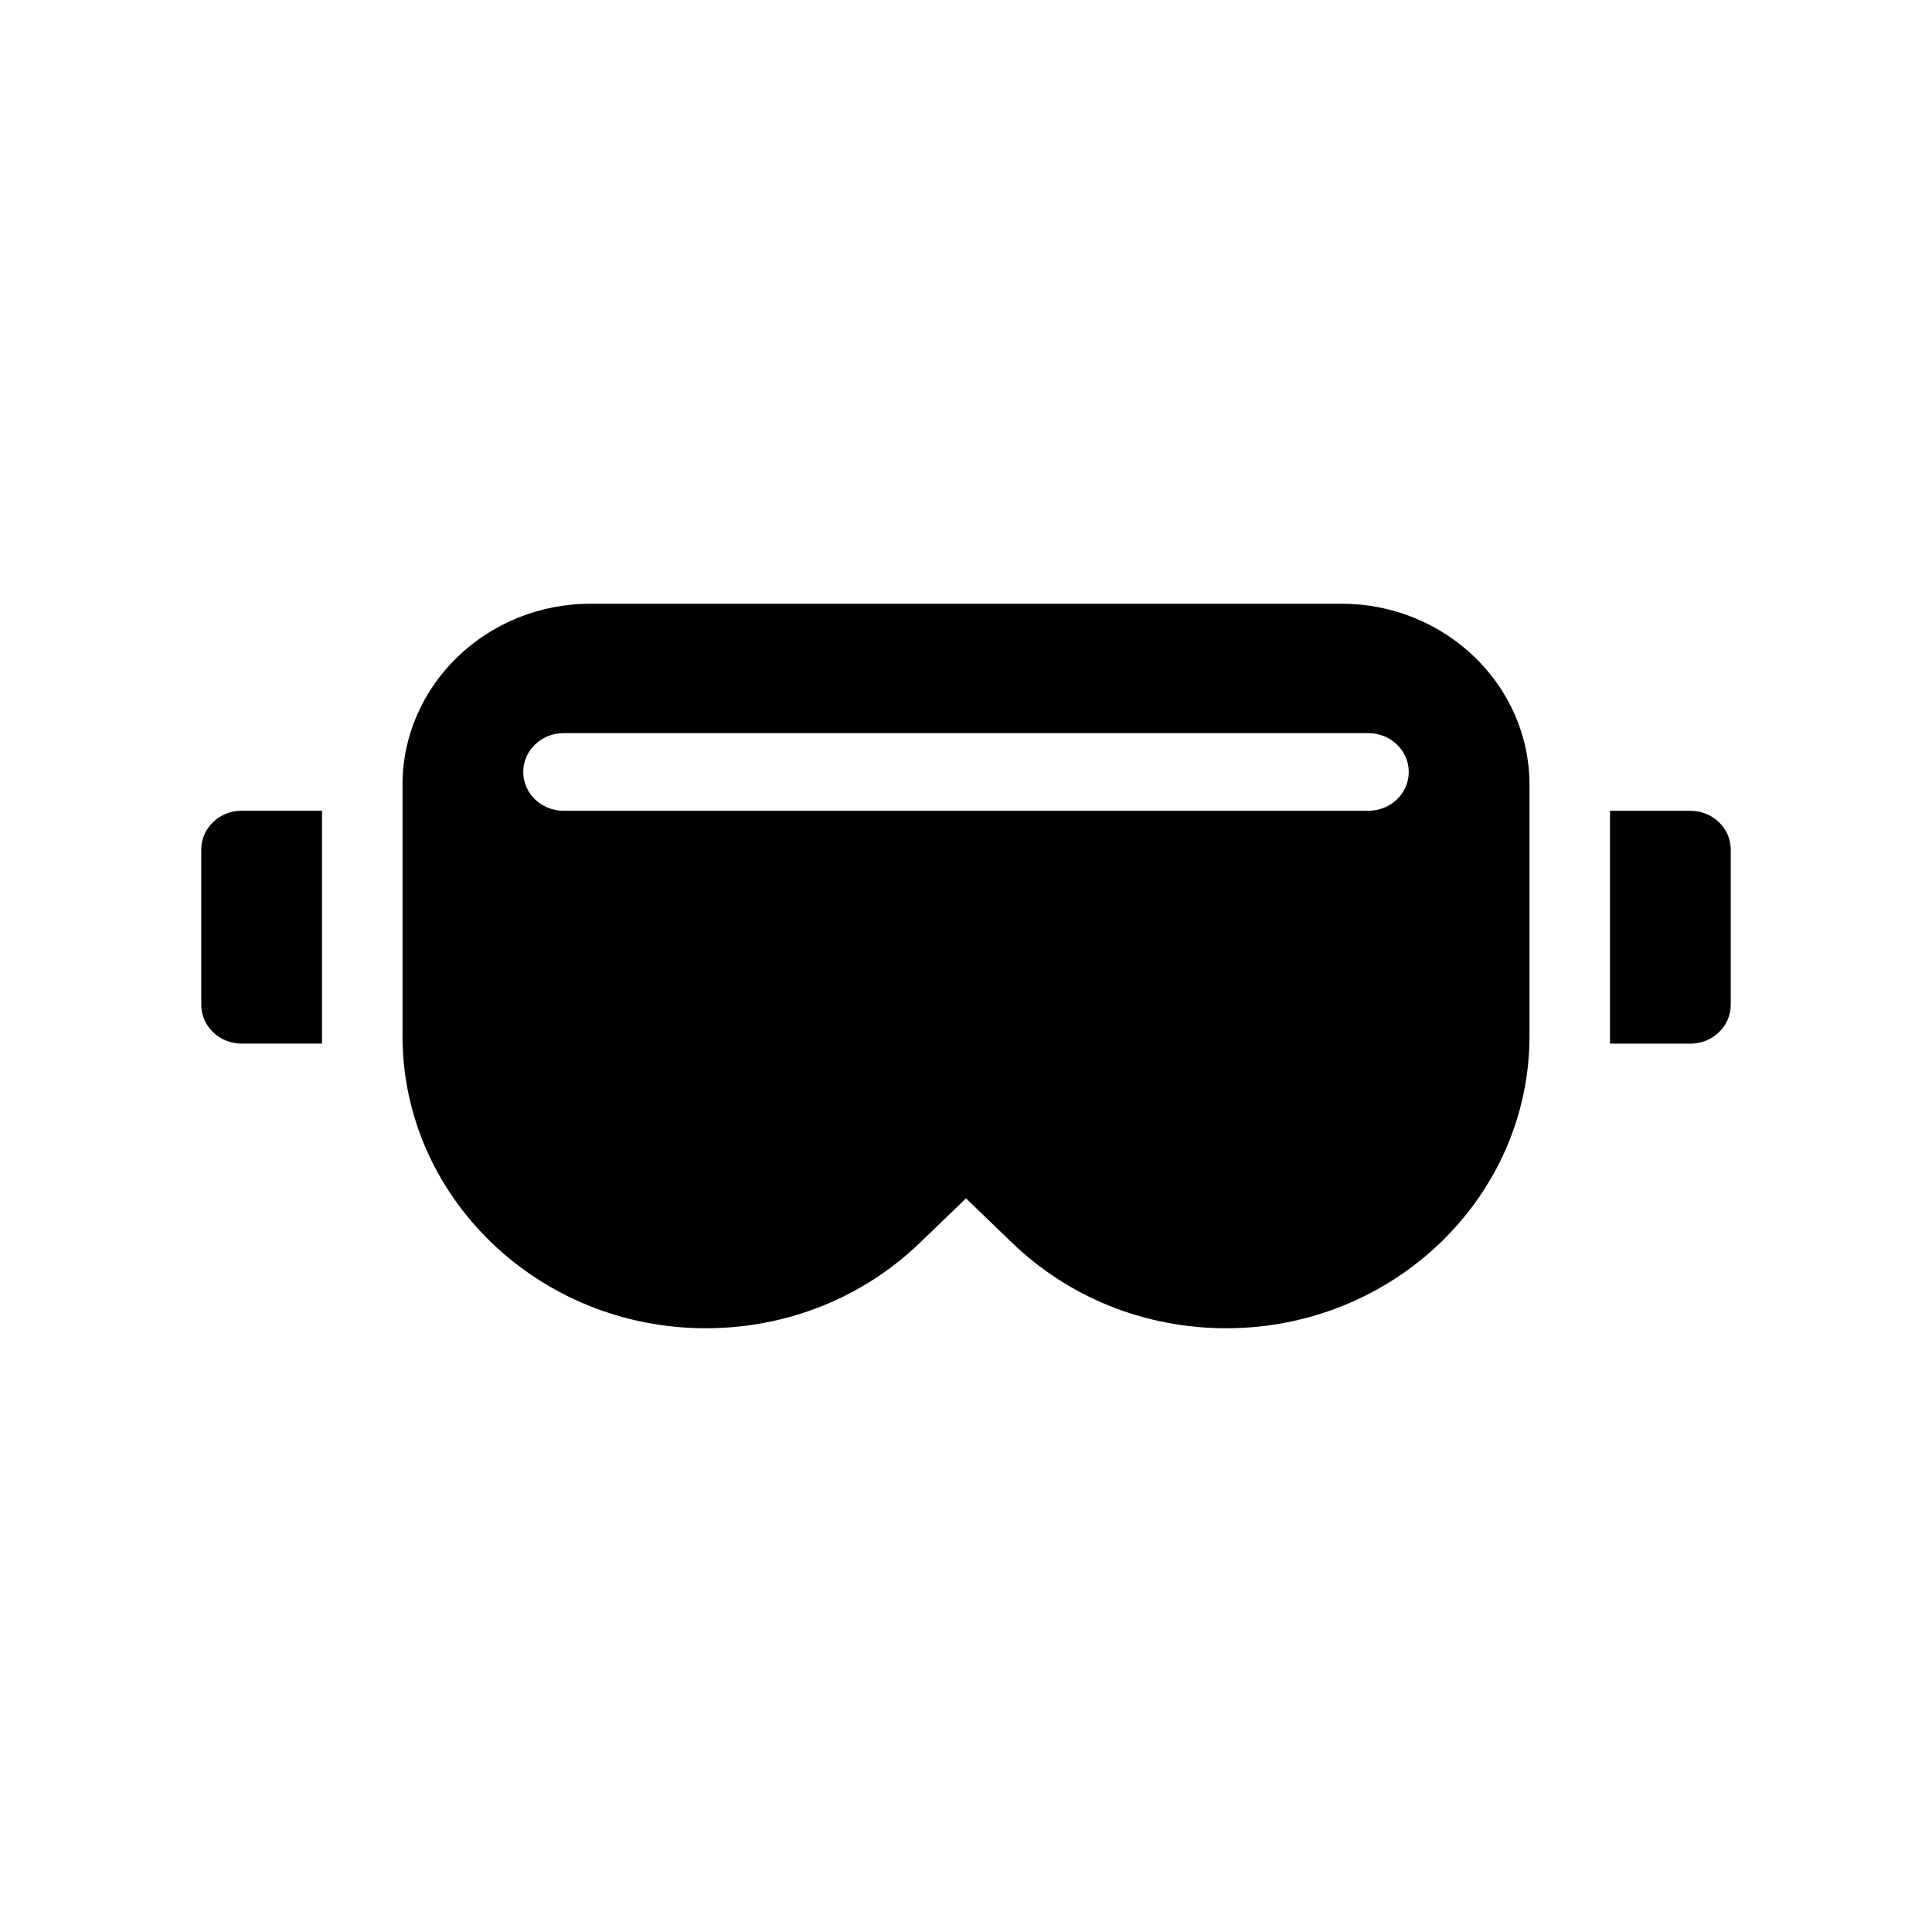 <?xml version="1.0" encoding="UTF-8"?>
<svg xmlns="http://www.w3.org/2000/svg" version="1.1" viewBox="0 0 48 48">
  <!-- Generator: Adobe Illustrator 28.7.1, SVG Export Plug-In . SVG Version: 1.2.0 Build 142)  -->
  <g>
    <g id="Glyph">
      <g>
        <path d="M33.333,15H14.667c-2.573,0-4.667,2.019-4.667,4.5v6.236c0,4.006,3.379,7.264,7.533,7.264,2.012,0,3.904-.756,5.327-2.128l1.14-1.099,1.14,1.099c1.423,1.372,3.315,2.128,5.327,2.128,4.154,0,7.533-3.259,7.533-7.264v-6.236c0-2.481-2.094-4.5-4.667-4.5ZM34,20.143H14c-.552,0-1-.432-1-.964s.448-.964,1-.964h20c.552,0,1,.432,1,.964s-.448.964-1,.964Z"/>
        <path d="M5,21.107v3.857c0,.53.45.964,1,.964h2v-5.786h-2c-.55,0-1,.434-1,.964Z"/>
        <path d="M42,20.143h-2v5.786h2c.55,0,1-.434,1-.964v-3.857c0-.53-.45-.964-1-.964Z"/>
      </g>
    </g>
  </g>
</svg>